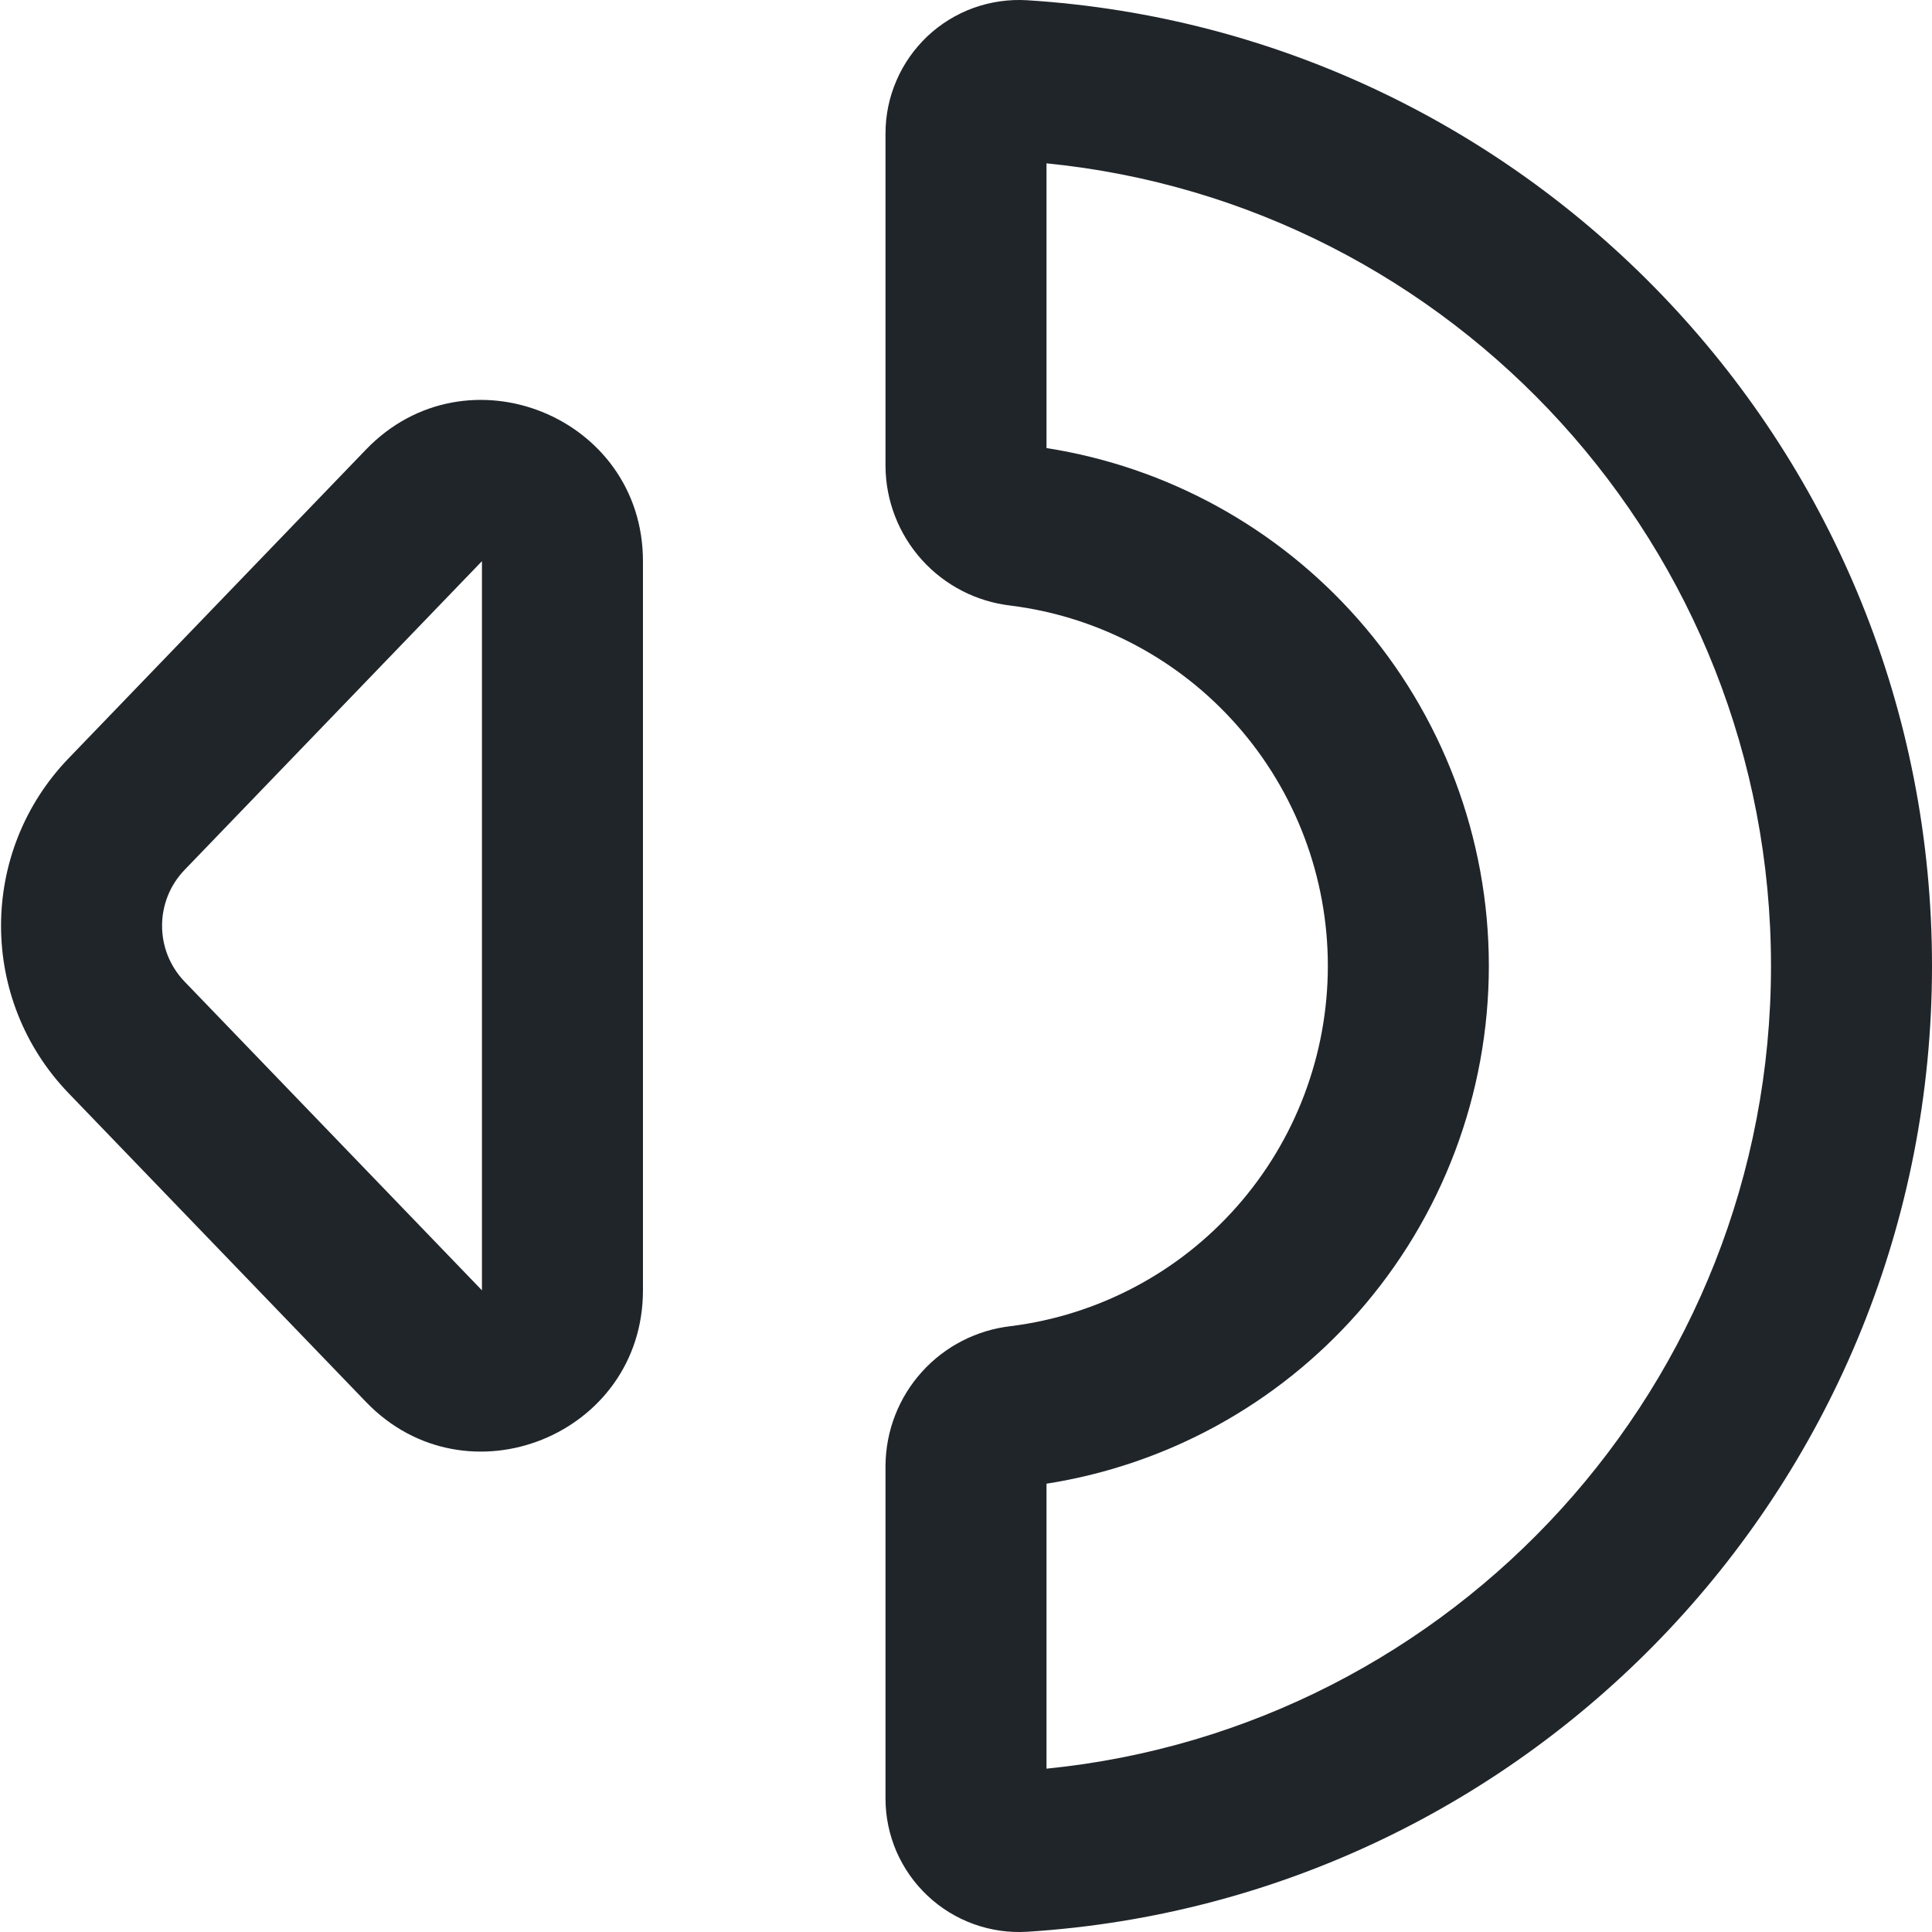 <svg xmlns:xlink="http://www.w3.org/1999/xlink" width="24" height="24" viewBox="0 0 24 24" fill="none" xmlns="http://www.w3.org/2000/svg" class="mr-12 fill-current"><path fill-rule="evenodd" clip-rule="evenodd" d="M12.094 0.098C12.307 0.022 12.534 -0.011 12.76 0.003C19.034 0.397 24 5.619 24 12C24 18.381 19.035 23.601 12.761 23.997L12.758 23.997C12.532 24.011 12.306 23.978 12.094 23.901C11.881 23.824 11.686 23.704 11.522 23.549C11.357 23.394 11.226 23.207 11.136 23C11.047 22.793 11 22.569 11 22.343L11 18.204C11.004 17.774 11.164 17.36 11.453 17.041C11.739 16.724 12.131 16.523 12.555 16.474C13.642 16.338 14.642 15.809 15.367 14.986C16.094 14.162 16.495 13.099 16.495 11.998C16.495 10.898 16.094 9.835 15.367 9.011C14.642 8.188 13.642 7.659 12.555 7.523C12.131 7.474 11.739 7.273 11.453 6.956C11.164 6.636 11.003 6.222 11 5.792L11 5.785L11 1.658C11 1.659 11 1.658 11 1.658C11 1.432 11.046 1.208 11.136 1.001C11.225 0.793 11.357 0.606 11.521 0.45C11.686 0.295 11.881 0.175 12.094 0.098ZM13 2.029C18.051 2.531 22 6.803 22 12C22 17.197 18.052 21.467 13 21.971V18.431C14.495 18.197 15.863 17.447 16.867 16.309C17.917 15.119 18.495 13.586 18.495 11.998C18.495 10.411 17.917 8.878 16.867 7.688C15.863 6.55 14.495 5.8 13 5.566V2.029Z" fill="#20252A"></path><path fill-rule="evenodd" clip-rule="evenodd" d="M4.547 5.584C5.795 4.288 7.987 5.172 7.987 6.971V16.029C7.987 17.828 5.795 18.712 4.547 17.416L0.853 13.581C-0.267 12.419 -0.267 10.581 0.853 9.419L4.547 5.584ZM5.987 6.971L2.293 10.806C1.92 11.194 1.92 11.806 2.293 12.194L5.987 16.029L5.987 6.971Z" fill="#20252A"></path></svg>